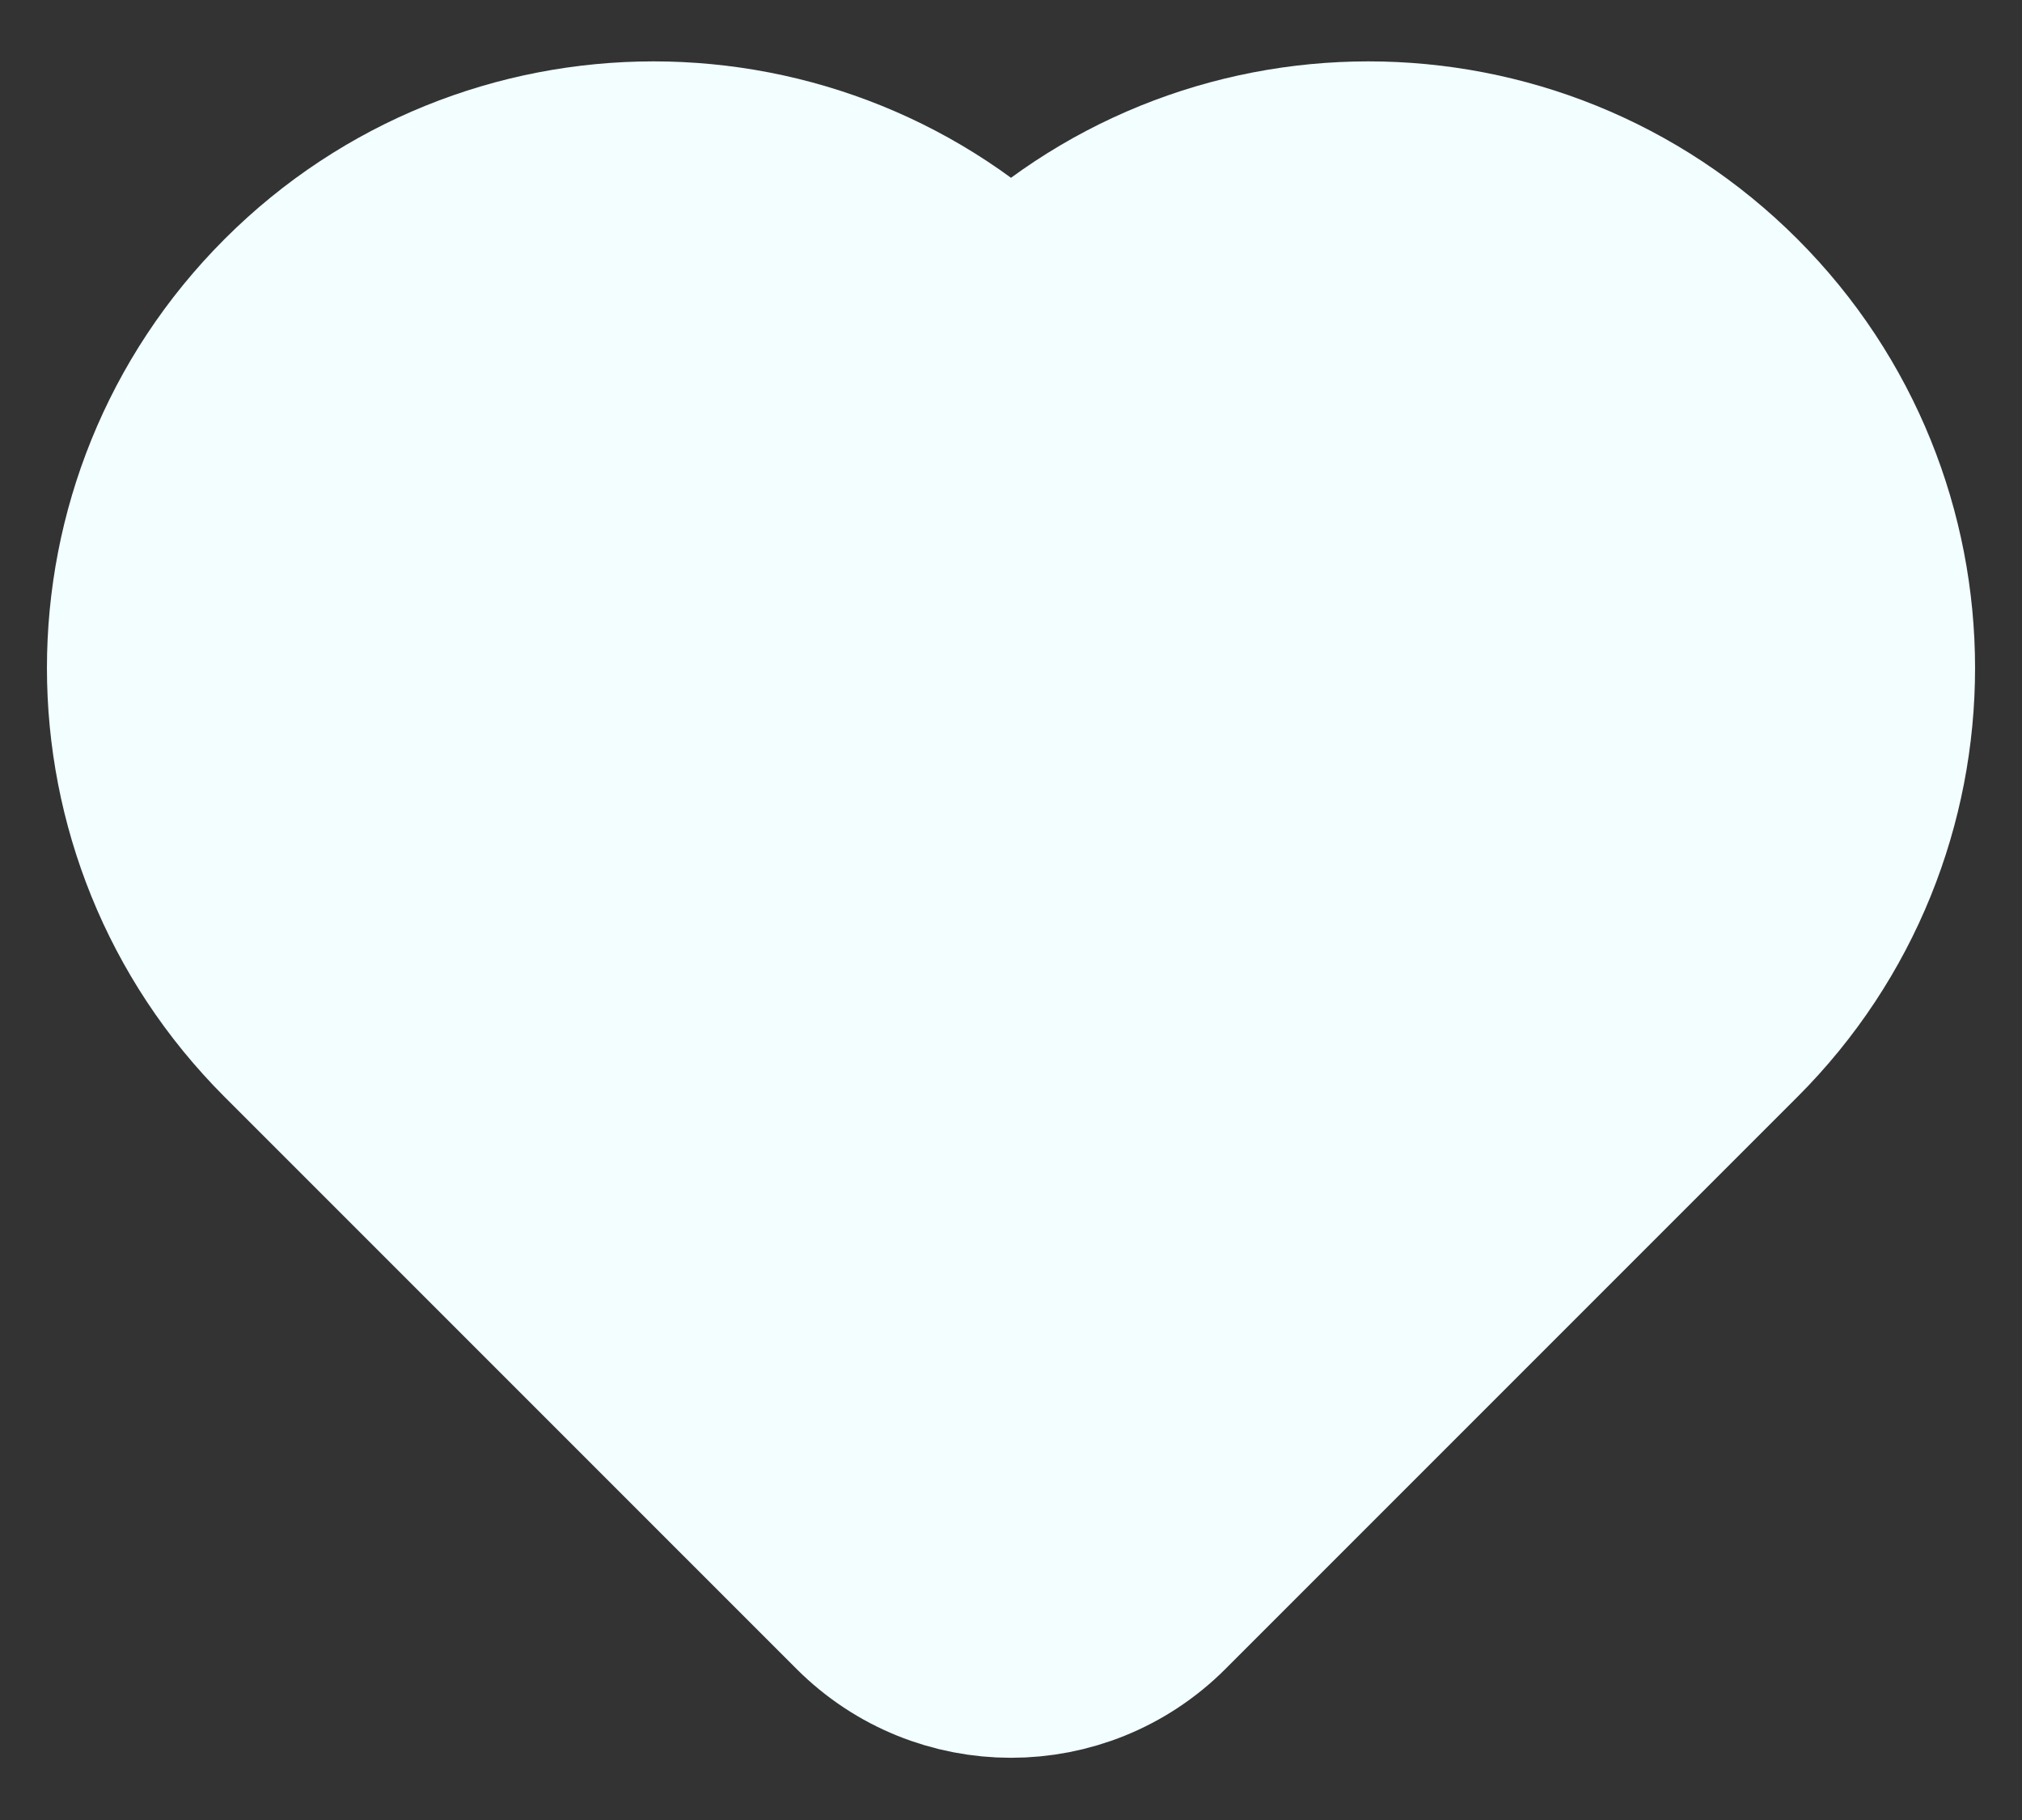 <svg width="20" height="18" viewBox="0 0 20 18" fill="none" xmlns="http://www.w3.org/2000/svg">
<rect x="0" y="0" width="20" height="18" fill="#333333" stroke="none"/>
<path d="M17.071 10.142L11.414 15.799C10.633 16.58 9.367 16.58 8.586 15.799L2.929 10.142C0.976 8.19 0.976 5.024 2.929 3.071C4.881 1.119 8.047 1.119 10 3.071C11.953 1.119 15.118 1.119 17.071 3.071C19.024 5.024 19.024 8.19 17.071 10.142Z" fill="#F2FEFF" stroke="#F2FEFF" stroke-width="2" stroke-linecap="round" stroke-linejoin="round"/>
</svg>
